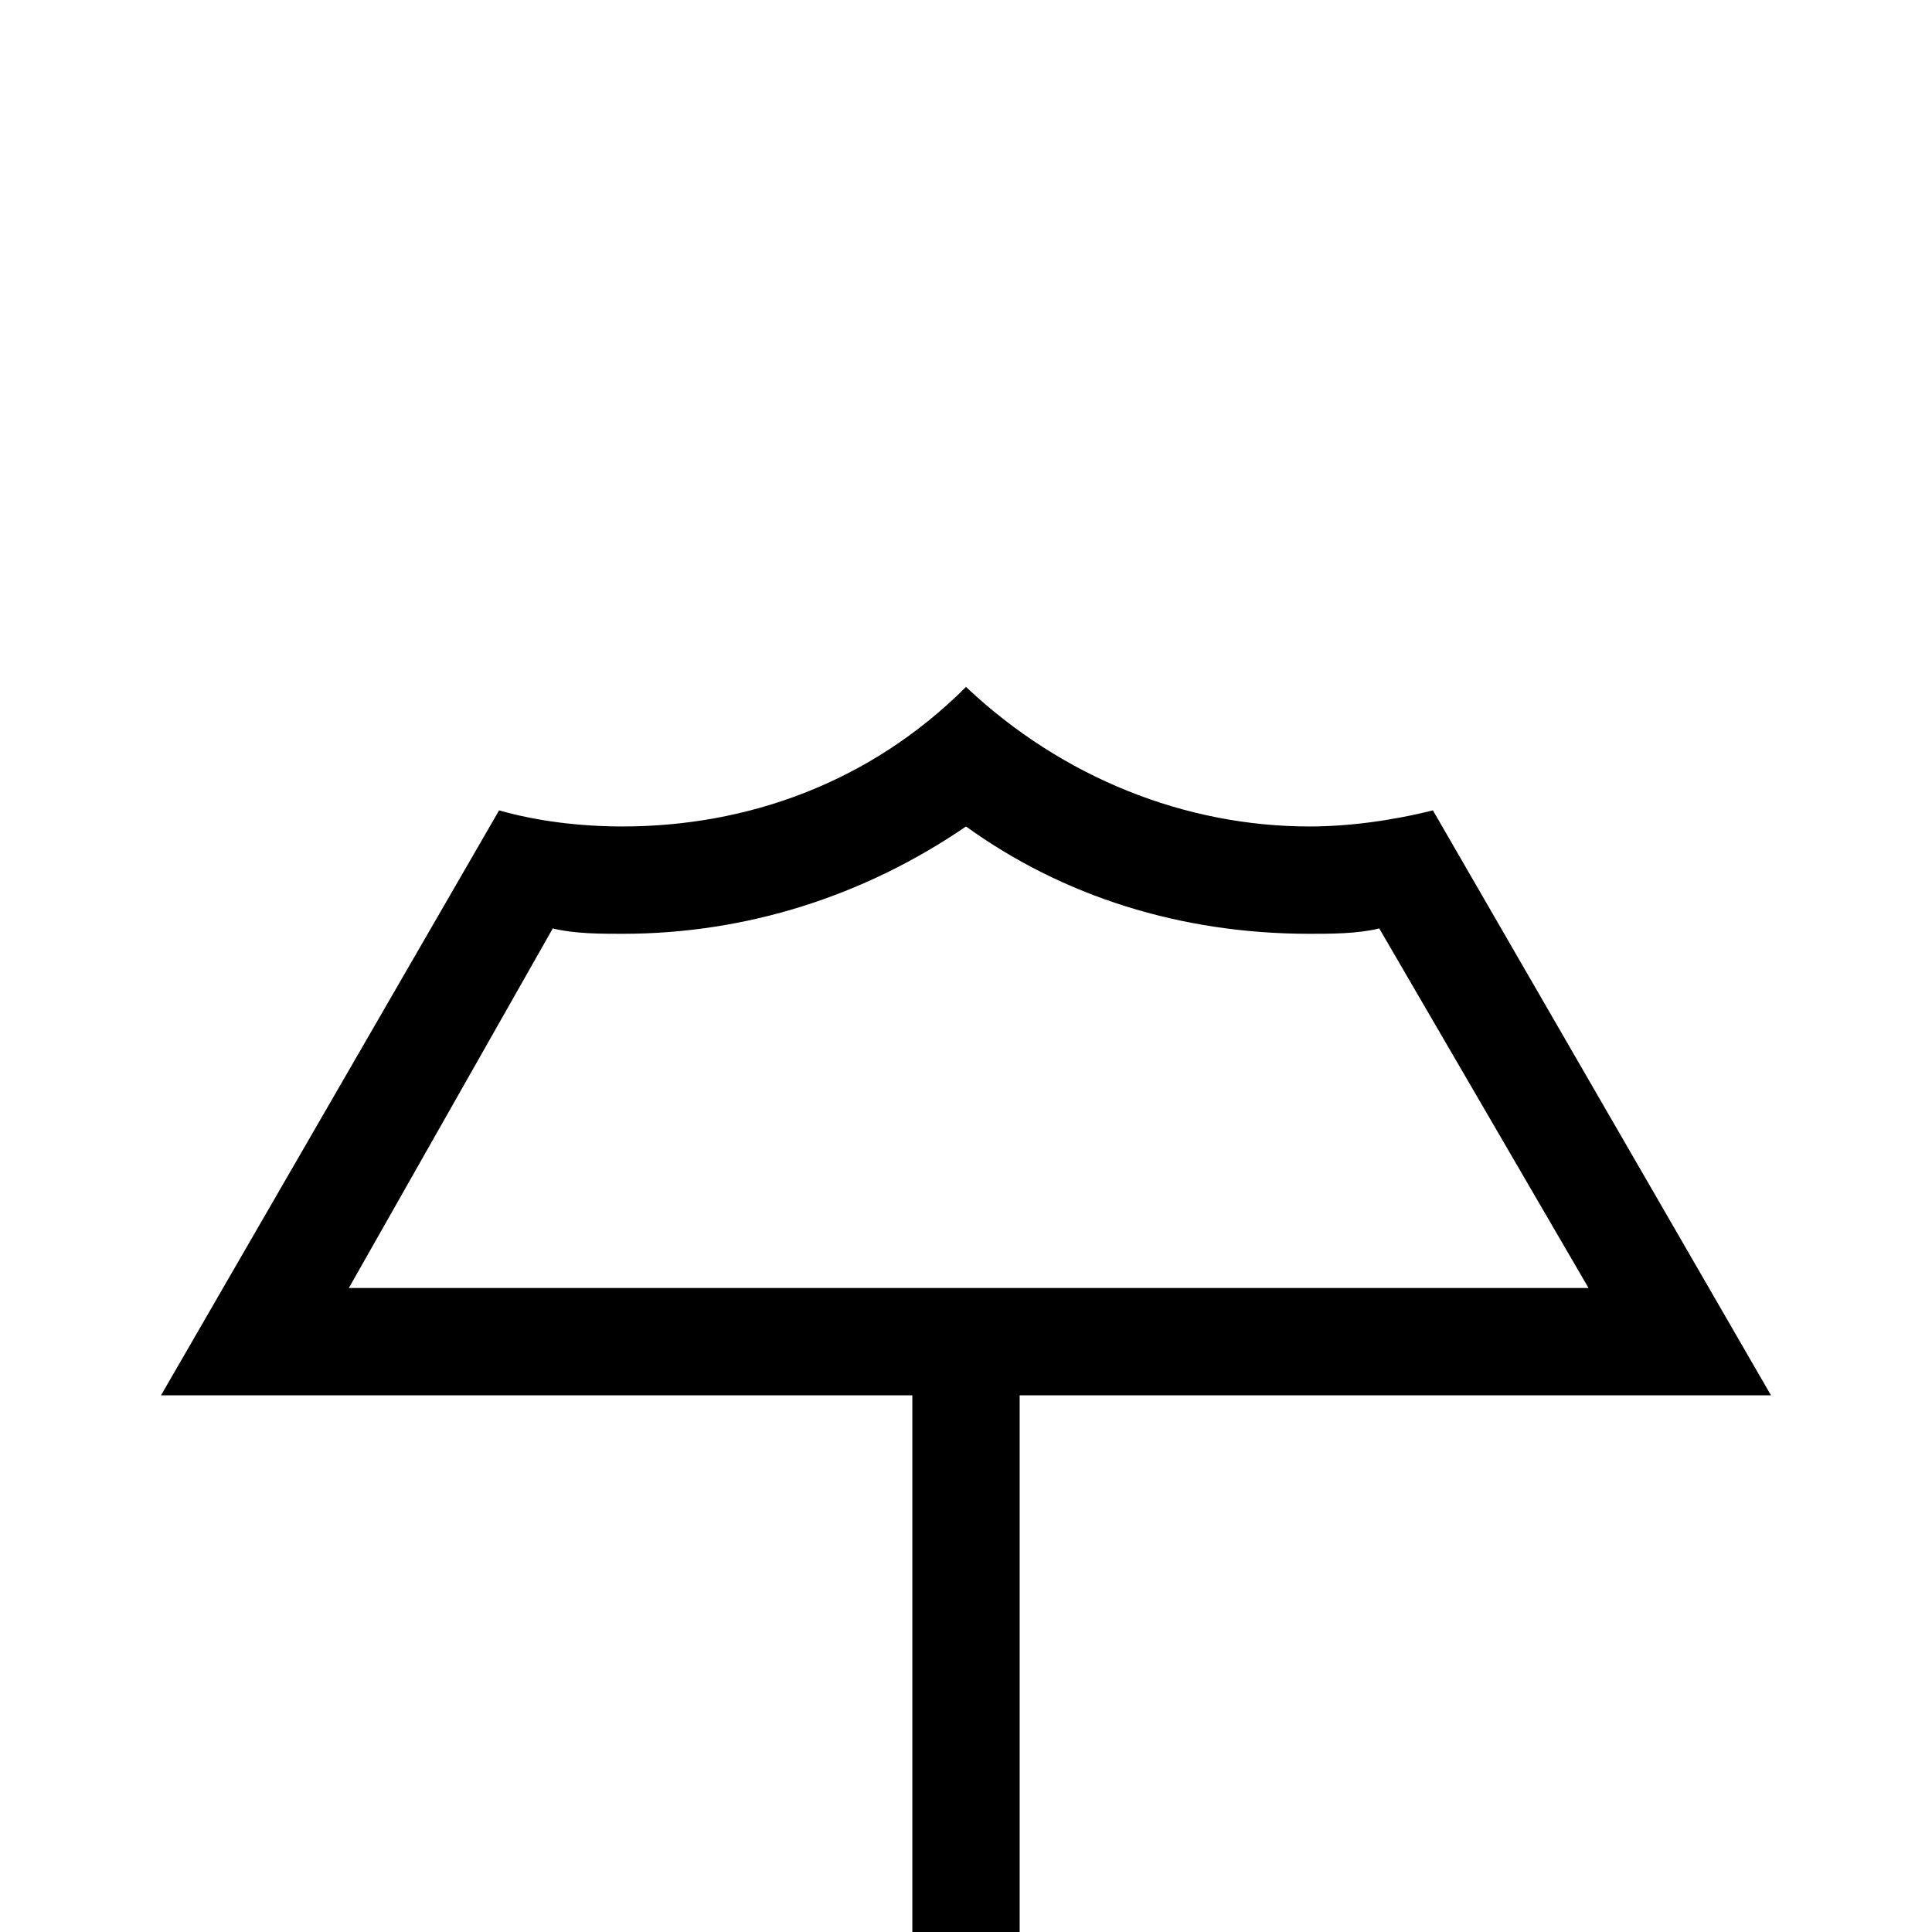 <?xml version="1.0" encoding="utf-8"?>
<!-- Generator: Adobe Illustrator 21.0.0, SVG Export Plug-In . SVG Version: 6.00 Build 0)  -->
<!DOCTYPE svg PUBLIC "-//W3C//DTD SVG 1.1//EN" "http://www.w3.org/Graphics/SVG/1.1/DTD/svg11.dtd">
<svg version="1.1" xmlns="http://www.w3.org/2000/svg" xmlns:xlink="http://www.w3.org/1999/xlink" x="0px" y="0px"
	 viewBox="0 0 36 36" enable-background="new 0 0 36 36" xml:space="preserve">
<g id="Layer_1">
	<path d="M26.7,15.1c-0.8,0.2-1.6,0.3-2.3,0.3c-2.3,0-4.6-0.9-6.4-2.6c-1.8,1.8-4.1,2.6-6.4,2.6c-0.8,0-1.6-0.1-2.3-0.3L3,26h14v10
		h2V26h14L26.7,15.1z M10.3,17.3c0.4,0.1,0.9,0.1,1.3,0.1c2.3,0,4.5-0.7,6.4-2c1.8,1.3,4,2,6.4,2c0.4,0,0.9,0,1.3-0.1l3.9,6.7H6.5
		L10.3,17.3z"/>
</g>
<g id="Layer_2" display="none">
	<g display="inline">
		<line fill="none" stroke="#ED1C24" stroke-width="2" stroke-miterlimit="10" x1="18" y1="36" x2="18" y2="25"/>
	</g>
	<g display="inline">
		<path fill="#ED1C24" d="M18,15.3c1.8,1.3,4,2,6.4,2c0.4,0,0.9,0,1.3-0.1l3.9,6.7H6.5l3.9-6.7c0.4,0.1,0.9,0.1,1.3,0.1
			C14,17.4,16.2,16.7,18,15.3 M18,12.7c-1.8,1.8-4.1,2.6-6.4,2.6c-0.8,0-1.6-0.1-2.3-0.3L3,26h30l-6.3-10.9
			c-0.8,0.2-1.6,0.3-2.3,0.3C22.1,15.4,19.8,14.5,18,12.7L18,12.7z"/>
	</g>
</g>
</svg>

